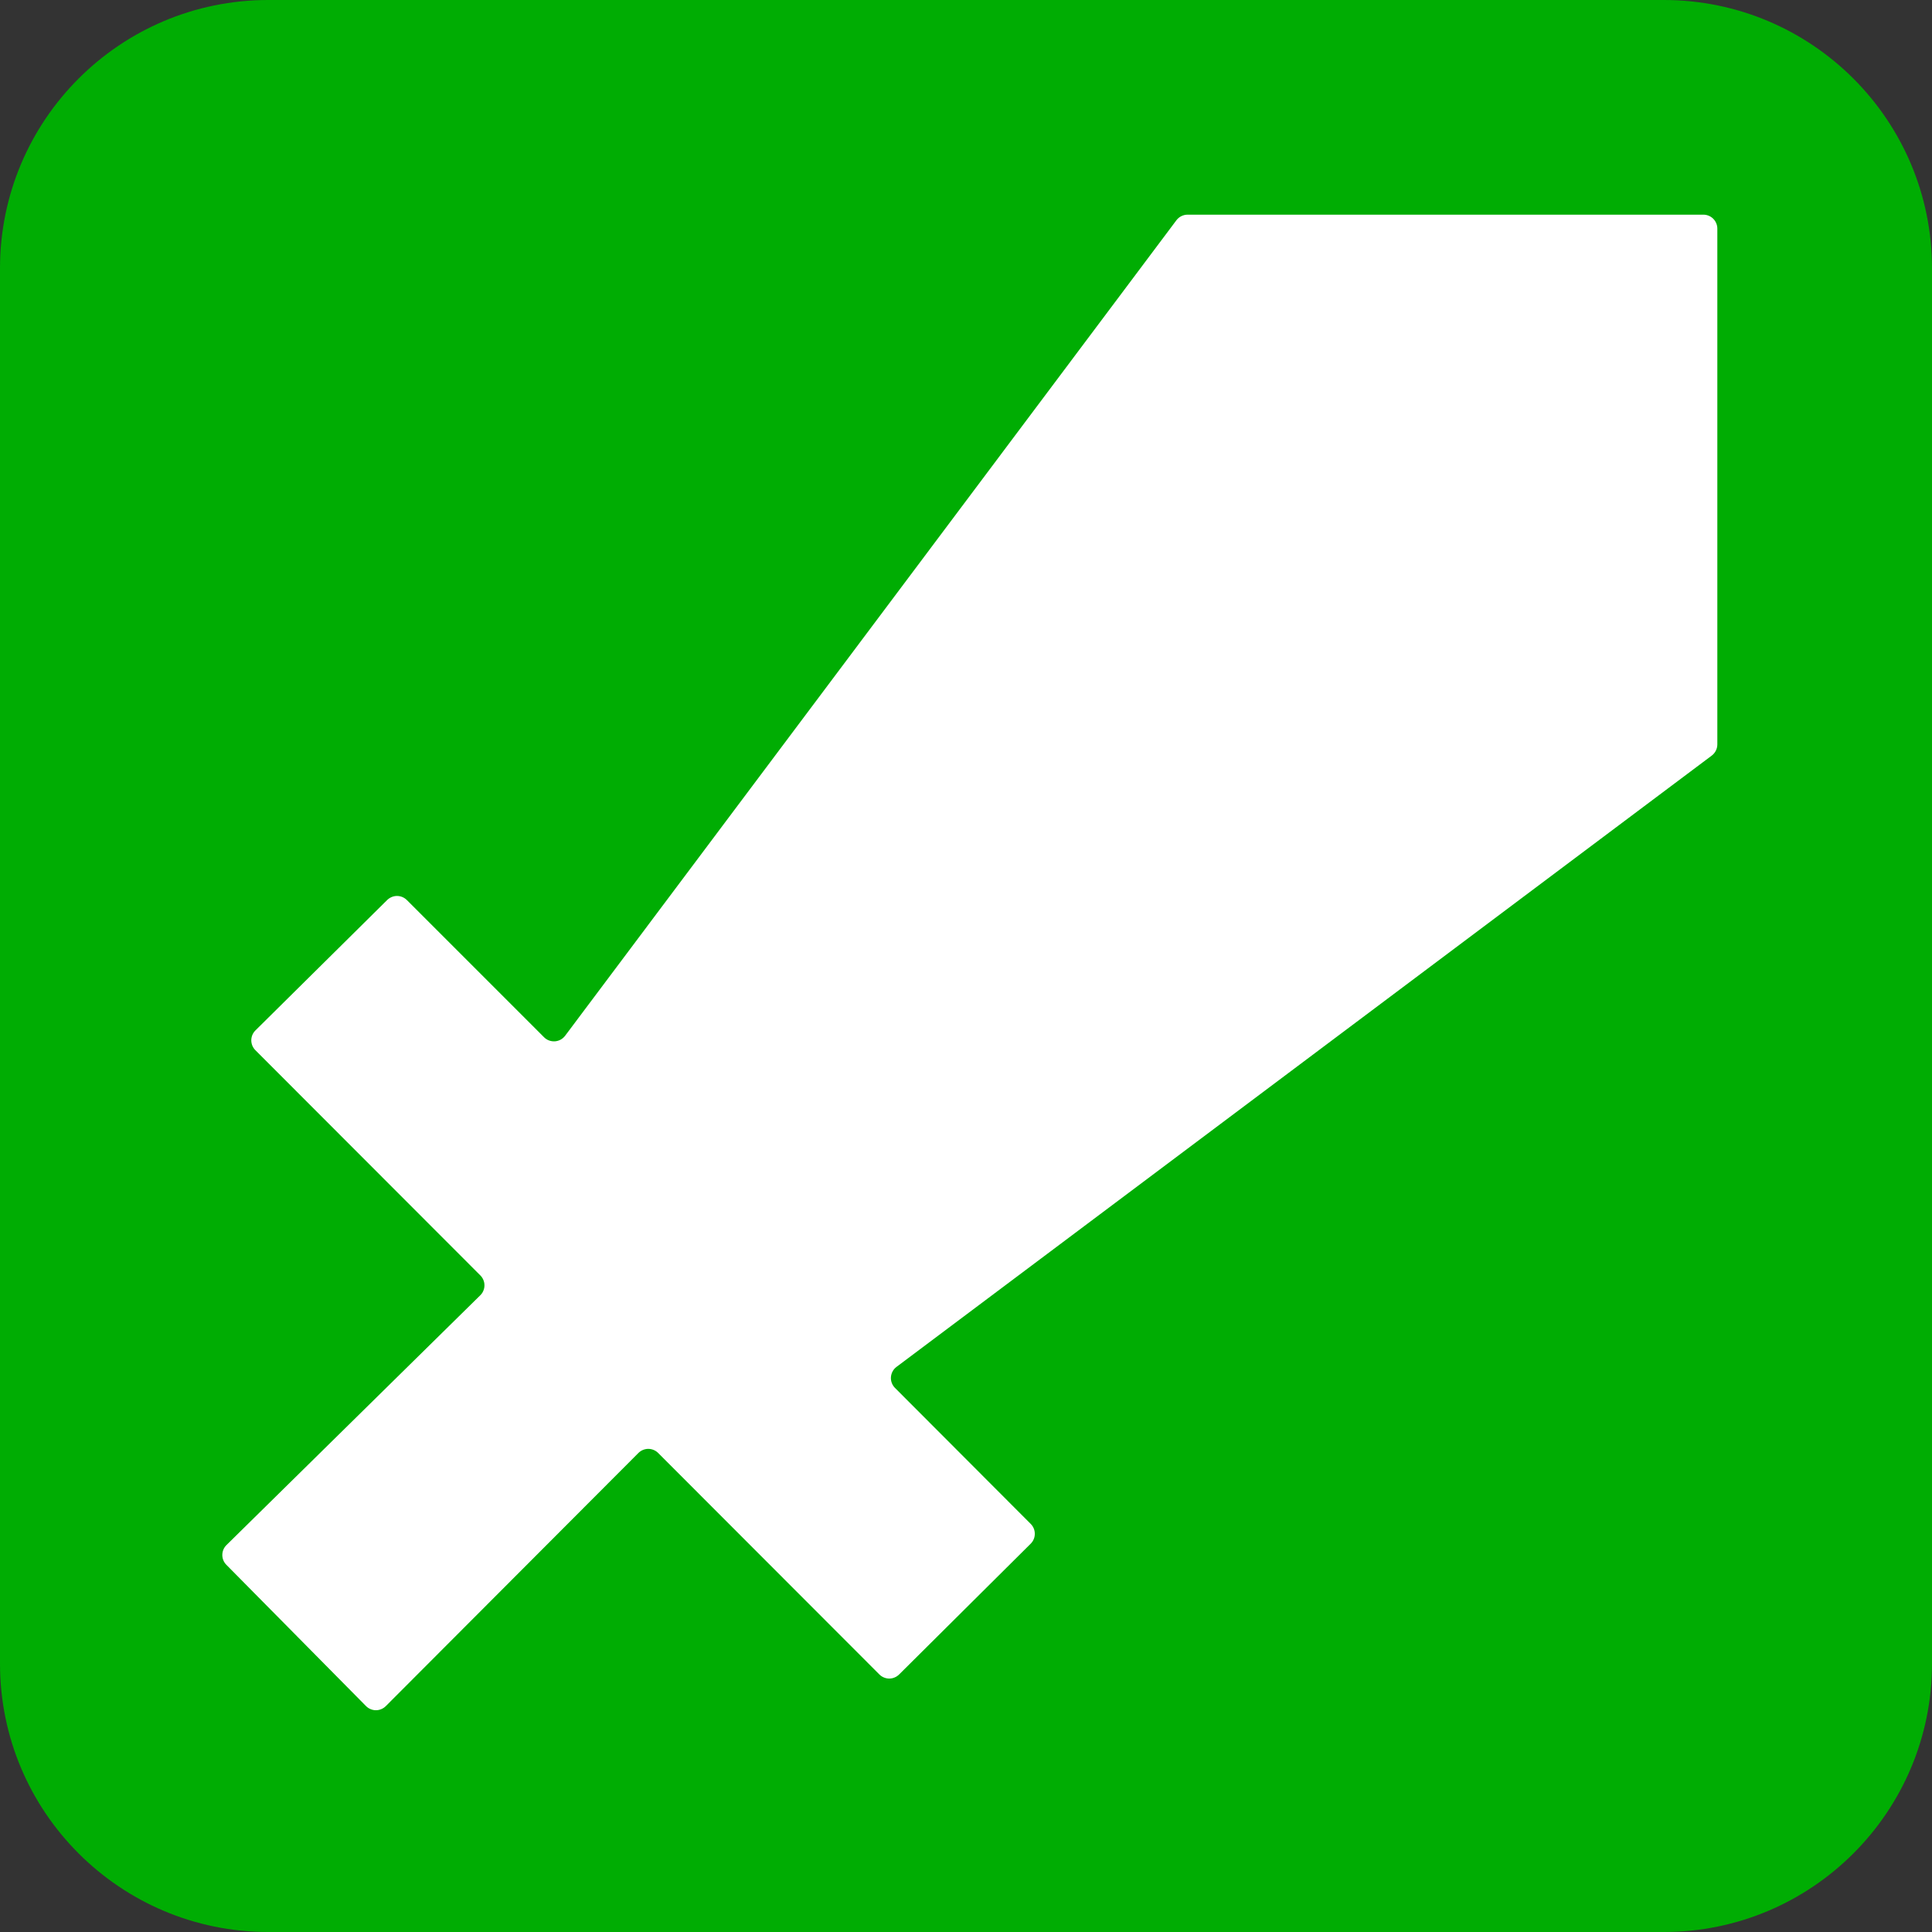 <svg width="72" height="72" viewBox="0 0 72 72" fill="none" xmlns="http://www.w3.org/2000/svg">
<rect x="0" y="0" width="72" height="72" fill="#333333" stroke="none"/>
<path d="M0 10C0 4.477 4.477 0 10 0H62C67.523 0 72 4.477 72 10V62C72 67.523 67.523 72 62 72H10C4.477 72 0 67.523 0 62V10Z" fill="#00AD03"/>
<path d="M17.9 47.53L9.52 39.14C9.471 39.092 9.432 39.034 9.405 38.971C9.379 38.907 9.365 38.839 9.365 38.77C9.365 38.701 9.379 38.633 9.405 38.569C9.432 38.506 9.471 38.448 9.52 38.4L14.43 33.54C14.479 33.492 14.537 33.454 14.601 33.428C14.665 33.402 14.733 33.389 14.802 33.39C14.871 33.391 14.939 33.406 15.002 33.433C15.065 33.461 15.122 33.5 15.17 33.55L20.28 38.66C20.333 38.712 20.396 38.752 20.466 38.777C20.535 38.802 20.61 38.812 20.683 38.807C20.757 38.801 20.829 38.78 20.894 38.744C20.959 38.708 21.015 38.659 21.06 38.6L43.84 8.21C43.888 8.145 43.952 8.091 44.025 8.055C44.098 8.018 44.178 8 44.26 8H63.48C63.618 8 63.75 8.055 63.847 8.152C63.945 8.25 64 8.382 64 8.52V27.74C64 27.822 63.981 27.902 63.945 27.975C63.908 28.048 63.855 28.111 63.79 28.16L33.41 50.94C33.35 50.984 33.301 51.041 33.266 51.106C33.23 51.171 33.209 51.243 33.203 51.316C33.197 51.39 33.207 51.465 33.233 51.534C33.258 51.604 33.298 51.667 33.35 51.72L38.41 56.79C38.459 56.838 38.498 56.896 38.524 56.959C38.551 57.023 38.564 57.091 38.564 57.16C38.564 57.229 38.551 57.297 38.524 57.361C38.498 57.424 38.459 57.482 38.41 57.53L33.51 62.4C33.461 62.449 33.404 62.488 33.34 62.514C33.277 62.541 33.209 62.555 33.14 62.555C33.071 62.555 33.003 62.541 32.939 62.514C32.876 62.488 32.818 62.449 32.77 62.4L24.53 54.15C24.481 54.101 24.424 54.062 24.36 54.036C24.297 54.009 24.229 53.995 24.16 53.995C24.091 53.995 24.023 54.009 23.959 54.036C23.896 54.062 23.838 54.101 23.79 54.15L14.38 63.58C14.331 63.629 14.274 63.668 14.21 63.694C14.147 63.721 14.079 63.735 14.01 63.735C13.941 63.735 13.873 63.721 13.809 63.694C13.746 63.668 13.688 63.629 13.64 63.58L8.44 58.32C8.391 58.272 8.352 58.214 8.325 58.151C8.299 58.087 8.285 58.019 8.285 57.95C8.285 57.881 8.299 57.813 8.325 57.749C8.352 57.686 8.391 57.628 8.44 57.58L17.9 48.27C17.949 48.222 17.988 48.164 18.014 48.1C18.041 48.037 18.054 47.969 18.054 47.9C18.054 47.831 18.041 47.763 18.014 47.7C17.988 47.636 17.949 47.578 17.9 47.53Z" fill="white"/>
</svg>
